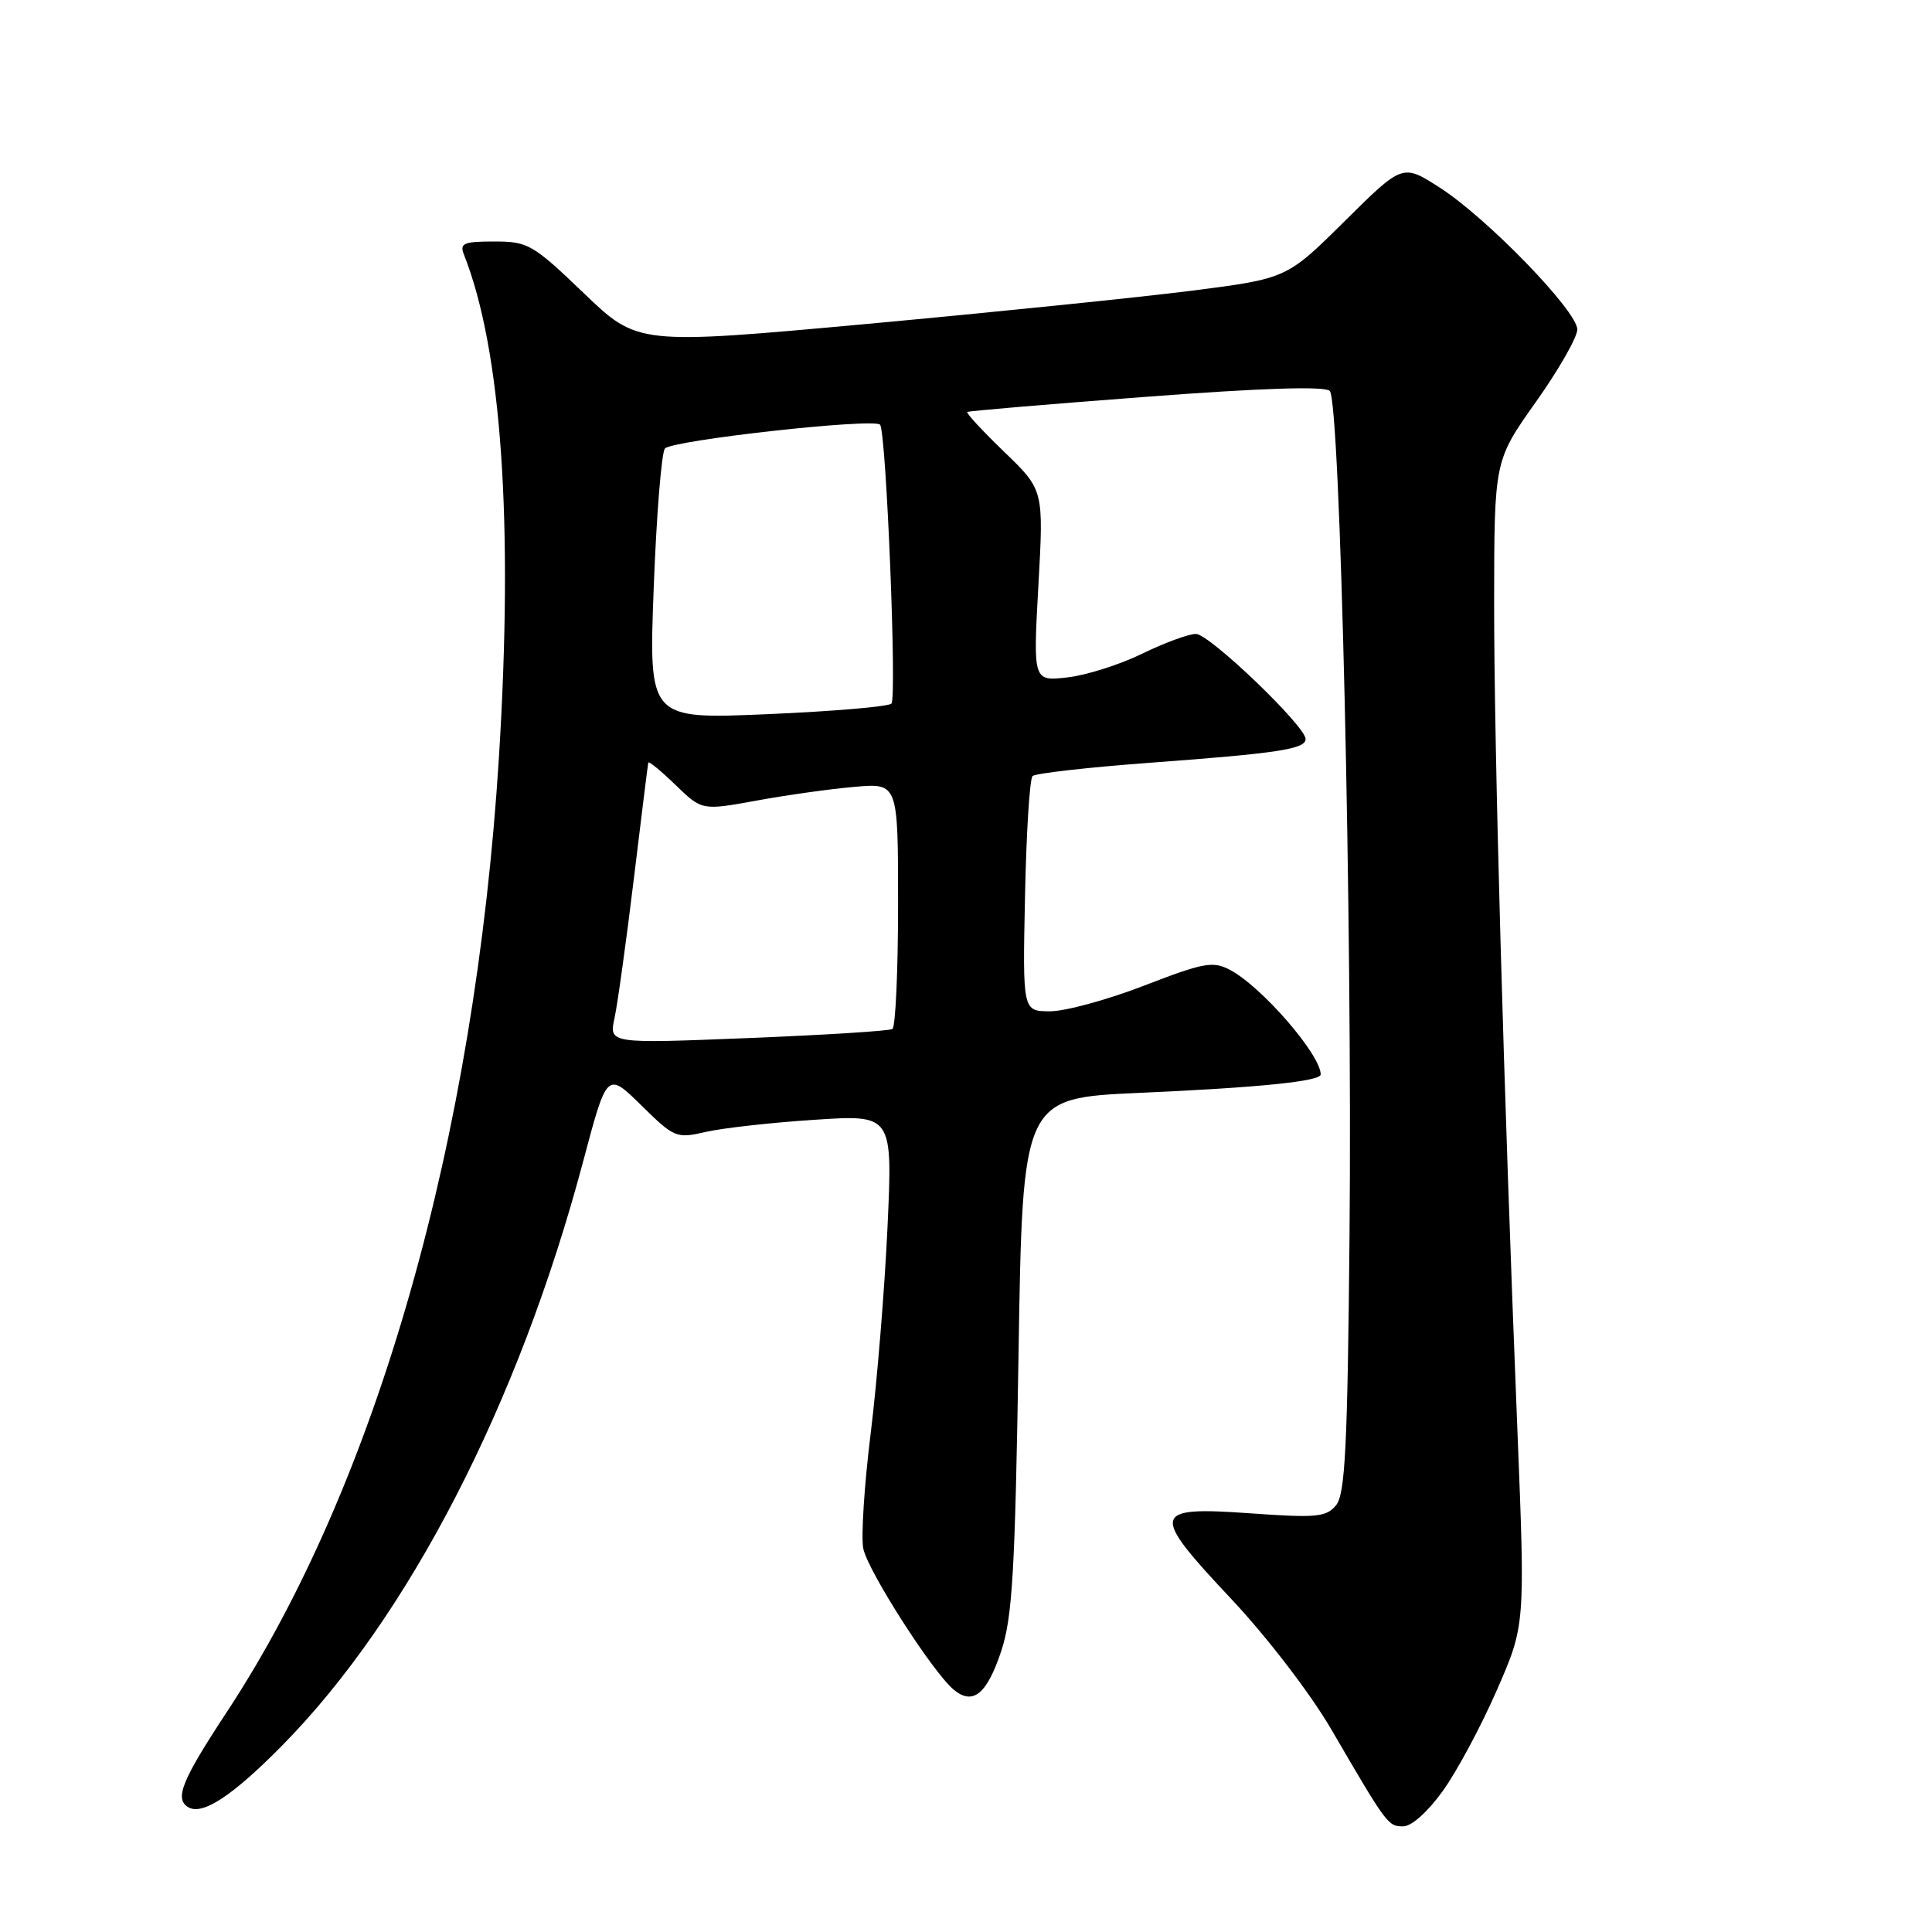 <?xml version="1.0" encoding="UTF-8" standalone="no"?>
<!DOCTYPE svg PUBLIC "-//W3C//DTD SVG 1.1//EN" "http://www.w3.org/Graphics/SVG/1.1/DTD/svg11.dtd" >
<svg xmlns="http://www.w3.org/2000/svg" xmlns:xlink="http://www.w3.org/1999/xlink" version="1.1" viewBox="0 0 256 256">
 <g >
 <path fill="currentColor"
d=" M 191.22 237.25 C 193.09 234.64 196.30 228.64 198.35 223.93 C 202.10 215.36 202.10 215.36 201.06 189.43 C 199.22 143.83 197.97 99.05 197.98 79.77 C 198.00 61.04 198.00 61.04 203.50 53.28 C 206.53 49.01 209.00 44.68 209.00 43.66 C 209.00 41.22 197.01 28.85 190.76 24.85 C 185.85 21.70 185.85 21.70 178.18 29.30 C 170.50 36.91 170.50 36.91 157.91 38.52 C 150.98 39.40 131.63 41.38 114.91 42.92 C 84.50 45.70 84.50 45.70 77.36 38.85 C 70.59 32.36 69.96 32.00 65.50 32.00 C 61.41 32.00 60.88 32.23 61.48 33.75 C 66.46 46.34 68.05 69.22 66.11 100.36 C 62.95 150.90 49.92 196.64 30.10 226.78 C 24.09 235.91 23.11 238.33 24.92 239.45 C 26.79 240.60 30.73 238.03 37.32 231.36 C 54.12 214.35 68.73 186.02 77.27 153.90 C 80.43 142.00 80.43 142.00 84.97 146.46 C 89.35 150.77 89.63 150.88 93.50 149.99 C 95.70 149.48 102.18 148.75 107.89 148.38 C 118.28 147.69 118.28 147.69 117.60 162.59 C 117.22 170.79 116.22 183.09 115.37 189.93 C 114.52 196.77 114.08 203.64 114.39 205.19 C 114.98 208.15 123.59 221.58 126.37 223.89 C 128.91 226.00 130.76 224.51 132.66 218.80 C 134.15 214.31 134.50 208.33 134.96 179.50 C 135.50 145.50 135.50 145.50 151.00 144.81 C 166.80 144.11 175.00 143.28 175.00 142.37 C 175.00 139.75 167.15 130.70 162.97 128.51 C 160.72 127.32 159.50 127.55 151.63 130.59 C 146.77 132.47 141.16 134.00 139.15 134.00 C 135.50 134.00 135.50 134.00 135.82 118.75 C 135.99 110.36 136.44 103.20 136.82 102.83 C 137.19 102.47 144.25 101.67 152.50 101.06 C 169.28 99.82 173.00 99.26 173.00 97.93 C 173.00 96.22 160.25 84.00 158.47 84.00 C 157.50 84.00 154.29 85.18 151.34 86.62 C 148.38 88.07 143.93 89.48 141.43 89.76 C 136.89 90.27 136.89 90.27 137.59 77.60 C 138.30 64.92 138.30 64.92 133.07 59.88 C 130.19 57.10 127.98 54.72 128.17 54.59 C 128.35 54.45 139.01 53.55 151.86 52.58 C 167.26 51.41 175.55 51.15 176.20 51.80 C 177.59 53.19 179.20 122.12 178.82 163.60 C 178.56 191.76 178.24 198.00 177.03 199.46 C 175.74 201.02 174.43 201.15 165.78 200.53 C 152.52 199.59 152.34 200.37 163.15 211.87 C 167.88 216.91 173.62 224.38 176.39 229.13 C 183.82 241.88 183.92 242.00 185.94 242.00 C 187.05 242.00 189.22 240.05 191.22 237.25 Z  M 81.43 134.89 C 81.83 133.03 82.98 124.75 83.98 116.50 C 84.98 108.25 85.84 101.30 85.90 101.05 C 85.95 100.81 87.58 102.14 89.51 104.01 C 93.01 107.40 93.01 107.40 100.26 106.08 C 104.24 105.35 110.09 104.53 113.25 104.26 C 119.00 103.76 119.00 103.76 119.00 119.82 C 119.00 128.65 118.66 136.09 118.25 136.35 C 117.83 136.60 109.21 137.15 99.09 137.55 C 80.69 138.29 80.69 138.29 81.43 134.89 Z  M 86.62 77.91 C 86.98 68.33 87.65 60.02 88.10 59.44 C 88.96 58.34 115.71 55.37 116.61 56.27 C 117.42 57.08 118.86 92.42 118.12 93.23 C 117.75 93.63 110.36 94.26 101.70 94.63 C 85.96 95.31 85.96 95.31 86.62 77.91 Z "/>
</g>
</svg>